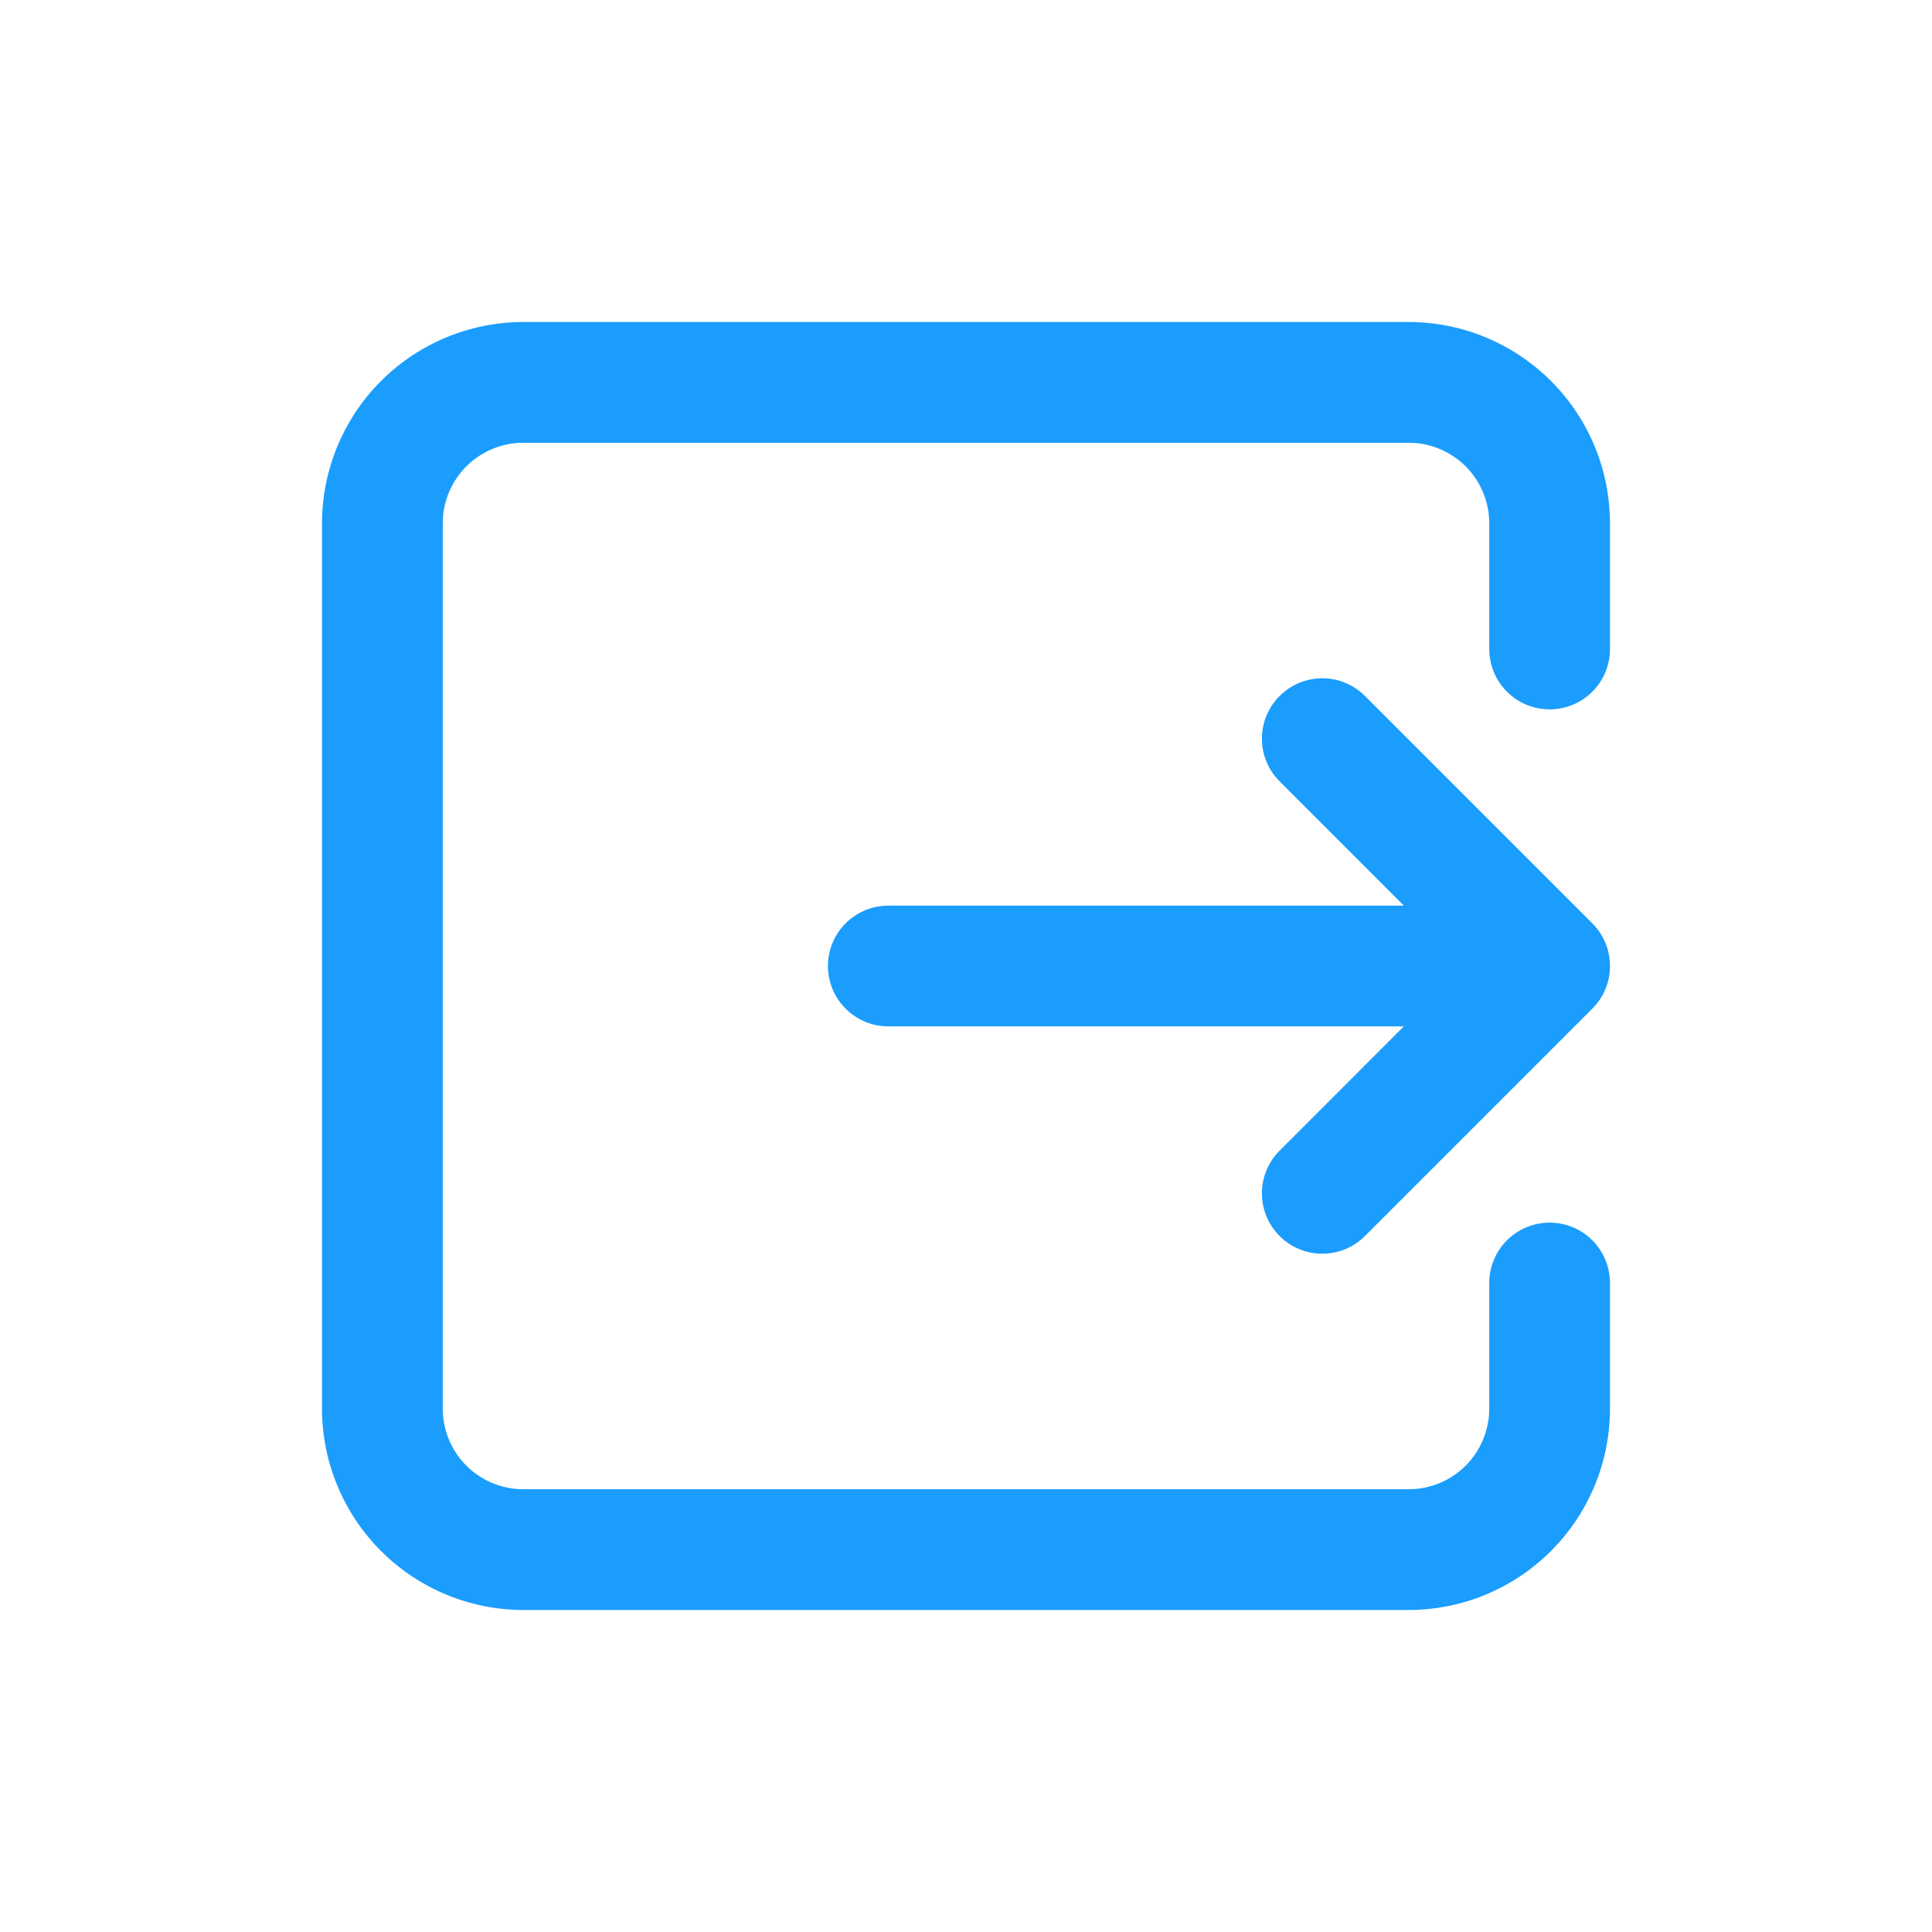 <svg width="24" height="24" viewBox="0 0 24 24" fill="none" xmlns="http://www.w3.org/2000/svg">
<path d="M20 15.938V17.5C19.999 18.163 19.736 18.798 19.267 19.267C18.798 19.736 18.163 19.999 17.5 20H6.5C5.837 19.999 5.202 19.736 4.733 19.267C4.264 18.798 4.001 18.163 4 17.5V6.5C4.001 5.837 4.264 5.202 4.733 4.733C5.202 4.264 5.837 4.001 6.5 4H17.5C18.163 4.001 18.798 4.264 19.267 4.733C19.736 5.202 19.999 5.837 20 6.5V8.062C20 8.261 19.921 8.452 19.78 8.593C19.64 8.733 19.449 8.812 19.25 8.812C19.051 8.812 18.86 8.733 18.72 8.593C18.579 8.452 18.5 8.261 18.5 8.062V6.5C18.5 6.235 18.394 5.981 18.207 5.793C18.019 5.606 17.765 5.5 17.5 5.5H6.5C6.235 5.5 5.981 5.606 5.793 5.793C5.606 5.981 5.5 6.235 5.5 6.5V17.5C5.5 17.765 5.606 18.019 5.793 18.207C5.981 18.394 6.235 18.5 6.5 18.5H17.5C17.765 18.5 18.019 18.394 18.207 18.207C18.394 18.019 18.5 17.765 18.5 17.5V15.938C18.5 15.739 18.579 15.548 18.72 15.407C18.86 15.267 19.051 15.188 19.25 15.188C19.449 15.188 19.64 15.267 19.78 15.407C19.921 15.548 20 15.739 20 15.938ZM15.896 15.354C16.036 15.495 16.227 15.574 16.426 15.574C16.625 15.574 16.816 15.495 16.956 15.354L19.78 12.53C19.85 12.461 19.905 12.378 19.943 12.287C19.981 12.196 20 12.098 20 12C20 11.902 19.981 11.804 19.943 11.713C19.905 11.622 19.85 11.539 19.78 11.47L16.956 8.646C16.887 8.576 16.804 8.521 16.713 8.483C16.622 8.445 16.524 8.426 16.426 8.426C16.327 8.426 16.23 8.445 16.139 8.483C16.048 8.521 15.965 8.576 15.896 8.646C15.826 8.715 15.771 8.798 15.733 8.889C15.695 8.98 15.676 9.077 15.676 9.176C15.676 9.274 15.695 9.372 15.733 9.463C15.771 9.554 15.826 9.637 15.896 9.706L17.439 11.25H11.035C10.836 11.25 10.645 11.329 10.505 11.47C10.364 11.61 10.285 11.801 10.285 12C10.285 12.199 10.364 12.39 10.505 12.53C10.645 12.671 10.836 12.75 11.035 12.75H17.439L15.896 14.294C15.826 14.363 15.771 14.446 15.733 14.537C15.695 14.628 15.676 14.726 15.676 14.824C15.676 14.923 15.695 15.02 15.733 15.111C15.771 15.202 15.826 15.285 15.896 15.354Z" fill="#1A9DFD"/>
</svg>
